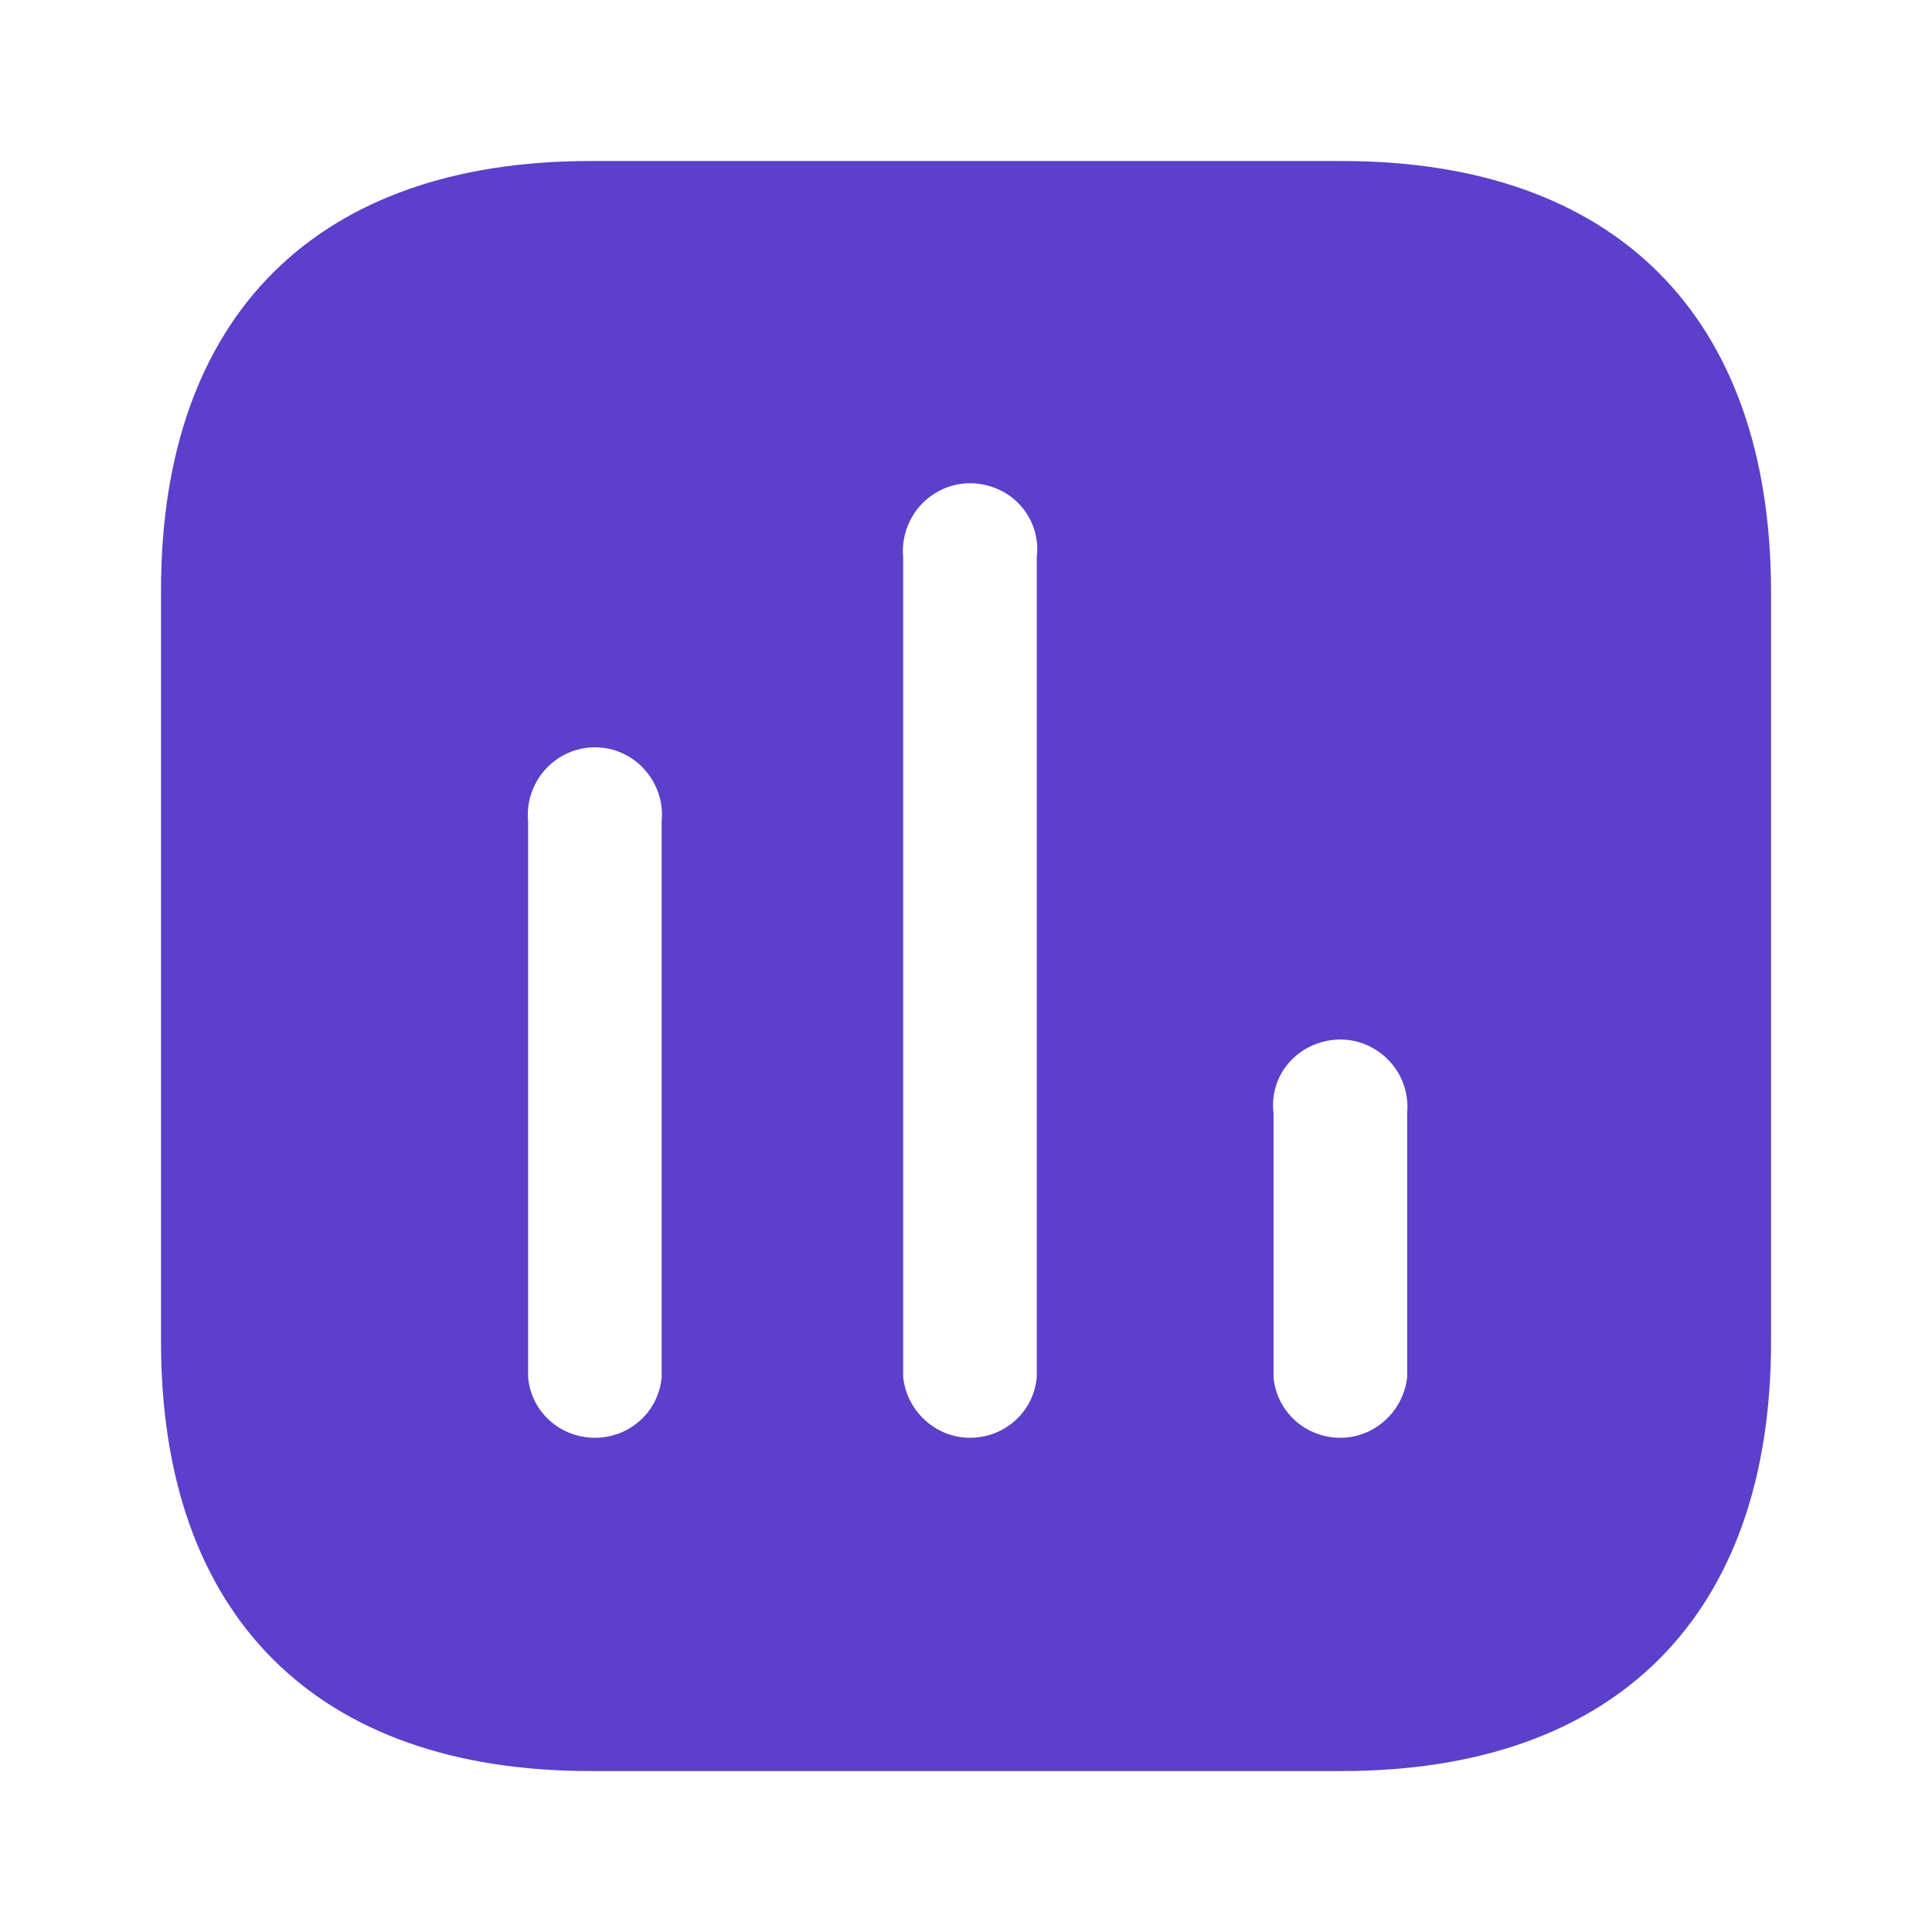 <svg width="32" height="32" viewBox="0 0 32 32" fill="none" xmlns="http://www.w3.org/2000/svg">
<path d="M22.226 2.667C26.761 2.667 29.32 5.239 29.334 9.774V22.227C29.334 26.761 26.761 29.334 22.226 29.334H9.774C5.239 29.334 2.667 26.761 2.667 22.227V9.774C2.667 5.239 5.239 2.667 9.774 2.667H22.226ZM16.667 8.174C16.293 7.947 15.839 7.947 15.48 8.174C15.119 8.399 14.921 8.814 14.959 9.227V22.814C15.027 23.387 15.506 23.814 16.066 23.814C16.64 23.814 17.119 23.387 17.172 22.814V9.227C17.226 8.814 17.027 8.399 16.667 8.174ZM10.441 12.547C10.081 12.321 9.626 12.321 9.267 12.547C8.906 12.774 8.707 13.186 8.747 13.601V22.814C8.799 23.387 9.279 23.814 9.853 23.814C10.427 23.814 10.906 23.387 10.959 22.814V13.601C11.001 13.186 10.799 12.774 10.441 12.547ZM22.786 17.387C22.427 17.161 21.974 17.161 21.601 17.387C21.239 17.614 21.041 18.013 21.094 18.441V22.814C21.147 23.387 21.626 23.814 22.201 23.814C22.761 23.814 23.239 23.387 23.307 22.814V18.441C23.346 18.013 23.147 17.614 22.786 17.387Z" fill="#5C3FCB"/>
</svg>
